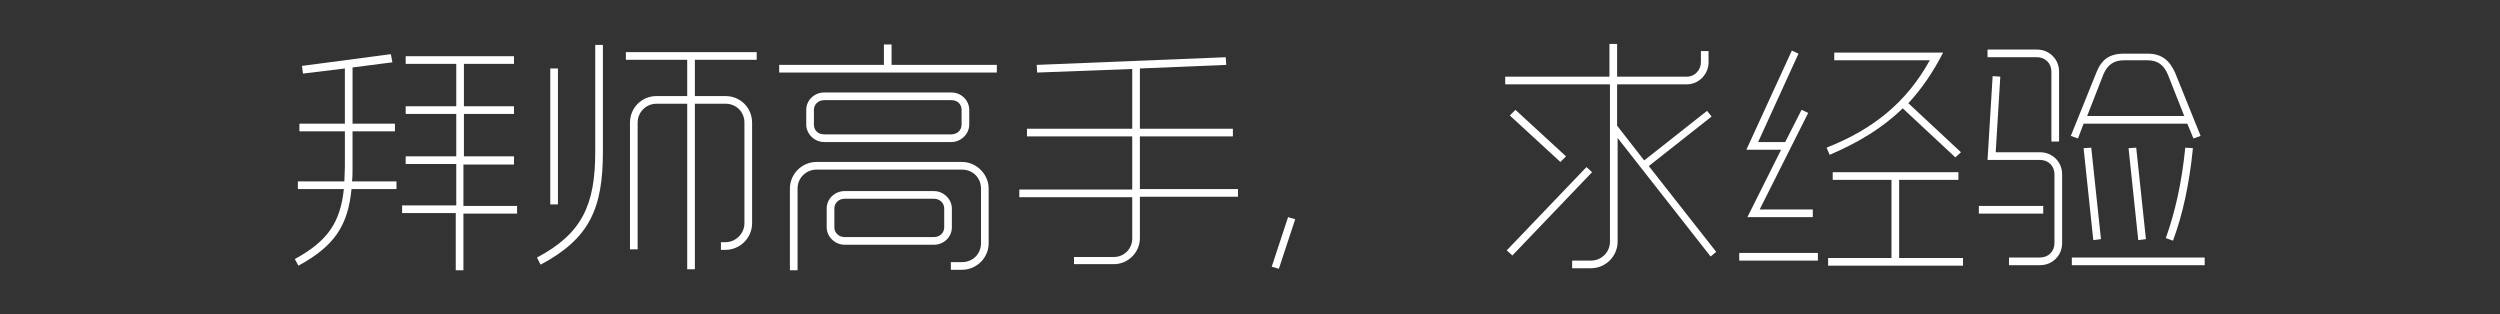<?xml version="1.0" encoding="utf-8"?>
<!-- Generator: Adobe Illustrator 20.0.0, SVG Export Plug-In . SVG Version: 6.00 Build 0)  -->
<svg version="1.1" id="图层_1" xmlns="http://www.w3.org/2000/svg" xmlns:xlink="http://www.w3.org/1999/xlink" x="0px" y="0px"
	 viewBox="0 0 489.3 61.5" style="enable-background:new 0 0 489.3 61.5;" xml:space="preserve">
<rect x="0" y="0" width="489.3" height="61.5" fill="#333333" stroke="none"/>
<style type="text/css">
	.st0{fill:#FFFFFF;}
</style>
<g>
	<path class="st0" d="M76.8,12.2l-7.8,1v11h8.3v1.5H69v6.9c0,1,0,2-0.1,2.9h8.7v1.5h-8.8c-0.7,7.2-3.4,11.2-10.4,15l-0.7-1.3
		c6.4-3.5,8.9-7.1,9.6-13.7h-9v-1.5h9.1c0-0.9,0.1-1.9,0.1-2.9v-6.9h-8.9v-1.5h8.9V13.4l-8.2,1l-0.2-1.5l17.4-2.3L76.8,12.2z
		 M100.5,32.2h-9.8v8.1h10.5v1.5H90.7v11.1h-1.5V41.7H78.7v-1.5h10.6v-8.1h-9.9v-1.5h9.9v-8.3h-9.9v-1.5h9.9v-8.3h-9.9V11h21.2v1.5
		h-9.8v8.3h9.8v1.5h-9.8v8.3h9.8V32.2z"/>
	<path class="st0" d="M118,8.8v20.9c0,11.1-2.6,17-12.2,22.1l-0.7-1.4c8.9-4.7,11.4-10.4,11.4-20.7V8.8H118z M109.2,13.4V40h-1.5
		V13.4H109.2z M122.6,10.2h25.5v1.5h-12.1v7.1h6c2.9,0,5.2,2.3,5.2,5.2v19.7c0,2.9-2.4,5.2-5.2,5.2h-0.9v-1.5h0.9
		c2,0,3.7-1.7,3.7-3.7V24c0-2.1-1.6-3.7-3.7-3.7h-6v32.4h-1.5V20.3h-6c-2,0-3.7,1.6-3.7,3.7v24.8h-1.5V24c0-2.9,2.3-5.2,5.2-5.2h6
		v-7.1h-12V10.2z"/>
	<path class="st0" d="M174.5,8.7v4h20.6v1.5h-42.6v-1.5H173v-4H174.5z M154.6,52.9v-16c0-2.8,2.3-5.2,5.2-5.2h28.5
		c2.8,0,5.2,2.4,5.2,5.2v10.7c0,2.9-2.4,5.2-5.2,5.2h-2.2v-1.5h2.2c2.1,0,3.7-1.6,3.7-3.7V36.9c0-2.1-1.6-3.7-3.7-3.7h-28.5
		c-2,0-3.7,1.6-3.7,3.7v16H154.6z M189.7,24.4c0,1.8-1.6,3.4-3.5,3.4h-24.9c-1.9,0-3.5-1.6-3.5-3.4v-2.9c0-1.9,1.6-3.4,3.5-3.4h24.9
		c2,0,3.5,1.6,3.5,3.4V24.4z M188.2,21.5c0-1.1-0.8-1.9-2-1.9h-24.9c-1.1,0-2,0.8-2,1.9v2.9c0,1.1,0.8,1.9,2,1.9h24.9
		c1.1,0,2-0.8,2-1.9V21.5z M186.3,44.5c0,1.9-1.6,3.4-3.5,3.4h-17.5c-1.9,0-3.5-1.6-3.5-3.4v-3.7c0-1.9,1.6-3.4,3.5-3.4h17.5
		c1.9,0,3.5,1.6,3.5,3.4V44.5z M184.8,40.8c0-1.1-0.9-1.9-2-1.9h-17.5c-1.1,0-2,0.8-2,1.9v3.7c0,1.1,0.9,1.9,2,1.9h17.5
		c1.1,0,2-0.8,2-1.9V40.8z"/>
	<path class="st0" d="M210.2,50.3h7.8c2,0,3.6-1.6,3.6-3.6v-8.1h-22.1v-1.5h22.1V26.7h-20.6v-1.5h20.6V13.5l-18.6,0.7l-0.1-1.5
		l37-1.5l0.1,1.5l-16.9,0.7v11.8h18.2v1.5h-18.2v10.3h19.2v1.5h-19.2v8.1c0,2.8-2.3,5.1-5.1,5.1h-7.8V50.3z"/>
	<path class="st0" d="M253.5,42.9l-3.2,9.7l-1.4-0.4l3.2-9.7L253.5,42.9z"/>
	<path class="st0" d="M335,22.8l-12.3,9.7l13.2,16.8l-1.1,0.9l-18.2-23.2v20.3c0,2.9-2.4,5.2-5.2,5.2h-3.7v-1.5h3.7
		c2,0,3.7-1.6,3.7-3.7V16.5h-20.5V15H315V8.6h1.5V15h13.7c1.5,0,2.7-1.3,2.7-2.8l0-2.2h1.5l0,2.2c0,2.3-1.9,4.3-4.2,4.3h-13.7v8.1
		l5.3,6.8l12.3-9.7L335,22.8z M311.6,33.7L296,50l-1.1-1l15.6-16.3L311.6,33.7z M296.6,21.5l9.9,9.1l-1.1,1.1l-9.9-9.1L296.6,21.5z"
		/>
	<path class="st0" d="M355.8,51h-15.4v-1.5h15.4V51z M353.9,22.1l-9.5,18.9h10.4v1.5H342l6.6-13.2h-6.8l8.9-19.4l1.3,0.6l-7.9,17.3
		h5.3l3.2-6.3L353.9,22.1z M359,10.3h21.3c-2,3.9-4.2,7.1-6.8,9.9l10.3,9.6l-1.1,1l-10.3-9.6c-4,3.9-8.7,6.7-14.3,9.1l-0.6-1.4
		c9.1-3.6,15.6-8.8,20.2-17.1H359V10.3z M358.6,33.7h24.7v1.5h-11.6v15.3h12.5V52h-26.4v-1.5h12.4V35.2h-11.5V33.7z"/>
	<path class="st0" d="M387.3,40.3h12.6v1.5h-12.6V40.3z M391.5,15l-0.9,14.8h8.7c2.4,0,4.3,1.9,4.3,4.3v13.5c0,2.4-1.9,4.3-4.3,4.3
		h-6.1v-1.5h6.1c1.6,0,2.8-1.2,2.8-2.8V34.1c0-1.6-1.2-2.8-2.8-2.8H389l1-16.4L391.5,15z M401.5,27.6V14c0-1.6-1.2-2.8-2.8-2.8H389
		V9.7h9.7c2.4,0,4.3,1.9,4.3,4.3v13.7H401.5z M405.3,26.6l5-12.4c1-2.5,2.5-3.7,5.4-3.7h4.6c2.8,0,4.3,1.3,5.4,3.7l5,12.4l-1.4,0.5
		l-1.2-2.9h-20.3l-1.1,2.9L405.3,26.6z M405.5,50.4h26v1.5h-26V50.4z M409.3,28.9l1.9,17.9l-1.5,0.2L407.8,29L409.3,28.9z
		 M408.5,22.7h19l-3.2-8.1v0c-0.8-1.9-2-2.8-4-2.8h-4.6c-2,0-3.2,0.9-4,2.7L408.5,22.7z M418.1,28.9l1.9,17.9l-1.5,0.2L416.6,29
		L418.1,28.9z M429.2,29c-0.7,7-2,13-3.9,18.1l-1.4-0.5c1.8-5.1,3.1-10.7,3.8-17.7L429.2,29z"/>
</g>
</svg>
